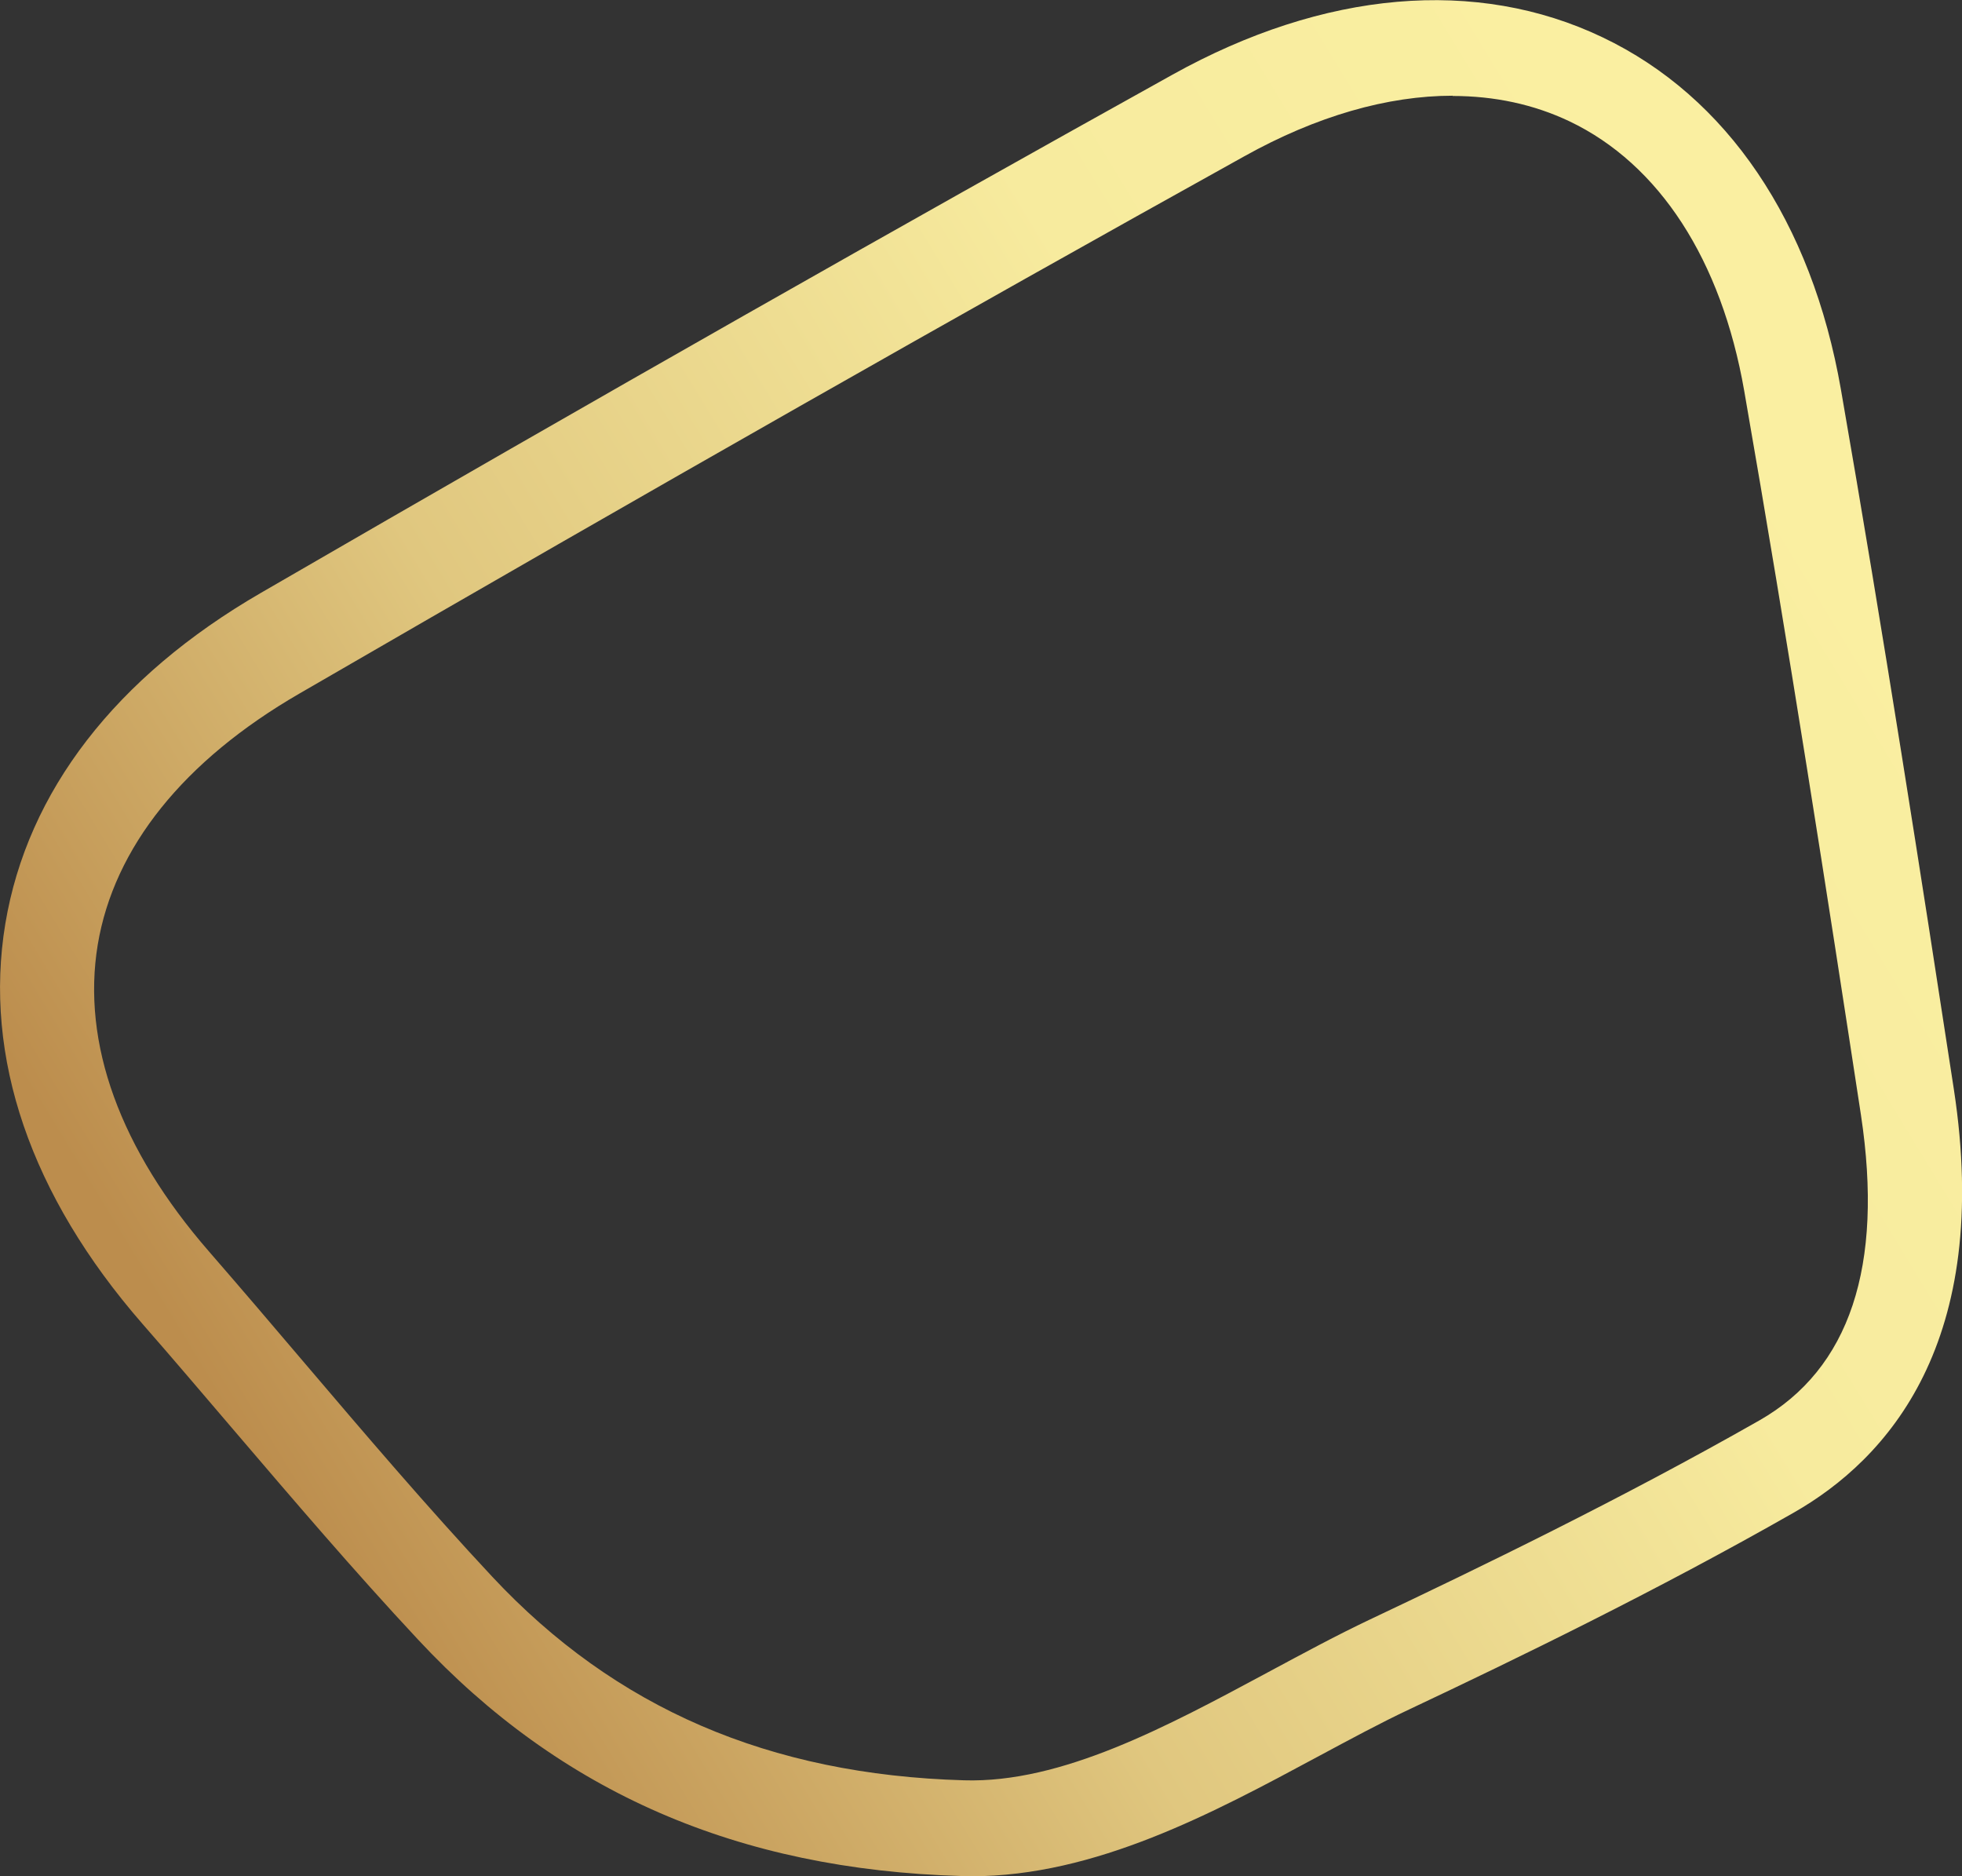 <?xml version="1.0" encoding="UTF-8"?>
<svg id="Layer_2" data-name="Layer 2" xmlns="http://www.w3.org/2000/svg" xmlns:xlink="http://www.w3.org/1999/xlink" viewBox="0 0 77.29 73.89">
  <rect x="0" y="0" width="77.29" height="73.89" fill="#333333" stroke="none"/>
  <defs>
    <linearGradient id="linear-gradient" x1="11.09" y1="59.33" x2="75.32" y2="20.25" gradientUnits="userSpaceOnUse">
      <stop offset="0" stop-color="#bc8d4d"/>
      <stop offset=".32" stop-color="#e0c77f"/>
      <stop offset=".69" stop-color="#f7eb9e"/>
      <stop offset=".97" stop-color="#faefa1"/>
    </linearGradient>
  </defs>
  <g id="Layer_1-2" data-name="Layer 1">
    <path d="m38.27,73.89c-.13,0-.27,0-.4,0-8.79-.25-15.79-3.29-21.4-9.31-2.53-2.71-4.96-5.56-7.31-8.31-1.18-1.38-2.35-2.76-3.55-4.13C1.2,47.08-.66,41.63.21,36.38c.87-5.21,4.35-9.72,10.07-13.03,13.64-7.9,25.06-14.38,35.91-20.41,5.97-3.32,11.98-3.84,16.94-1.47,4.91,2.34,8.24,7.27,9.39,13.87,1.68,9.65,3.19,19.35,4.45,27.57,1.52,9.95-2.6,14.56-6.33,16.68-5.37,3.06-10.89,5.74-15.11,7.73-1.15.54-2.35,1.19-3.62,1.87-4.11,2.21-8.75,4.71-13.65,4.71ZM57.23,3.77c-2.57,0-5.37.8-8.22,2.39-11.25,6.25-23.08,12.97-37.22,21.16-4.56,2.64-7.3,6.06-7.94,9.89-.64,3.88.88,8.06,4.39,12.09,1.25,1.44,2.49,2.89,3.72,4.34,2.4,2.82,4.88,5.73,7.43,8.46,4.84,5.18,10.91,7.8,18.58,8.02h0c3.85.12,7.99-2.11,11.99-4.26,1.38-.74,2.69-1.45,4-2.07,4.29-2.03,9.91-4.75,15.34-7.84,3.57-2.03,4.91-6.08,4.01-12.03-1.3-8.51-2.86-18.55-4.6-28.53-.9-5.15-3.34-8.92-6.88-10.61-1.41-.67-2.96-1-4.61-1Z" fill="url(#linear-gradient)"/>
  </g>
</svg>
